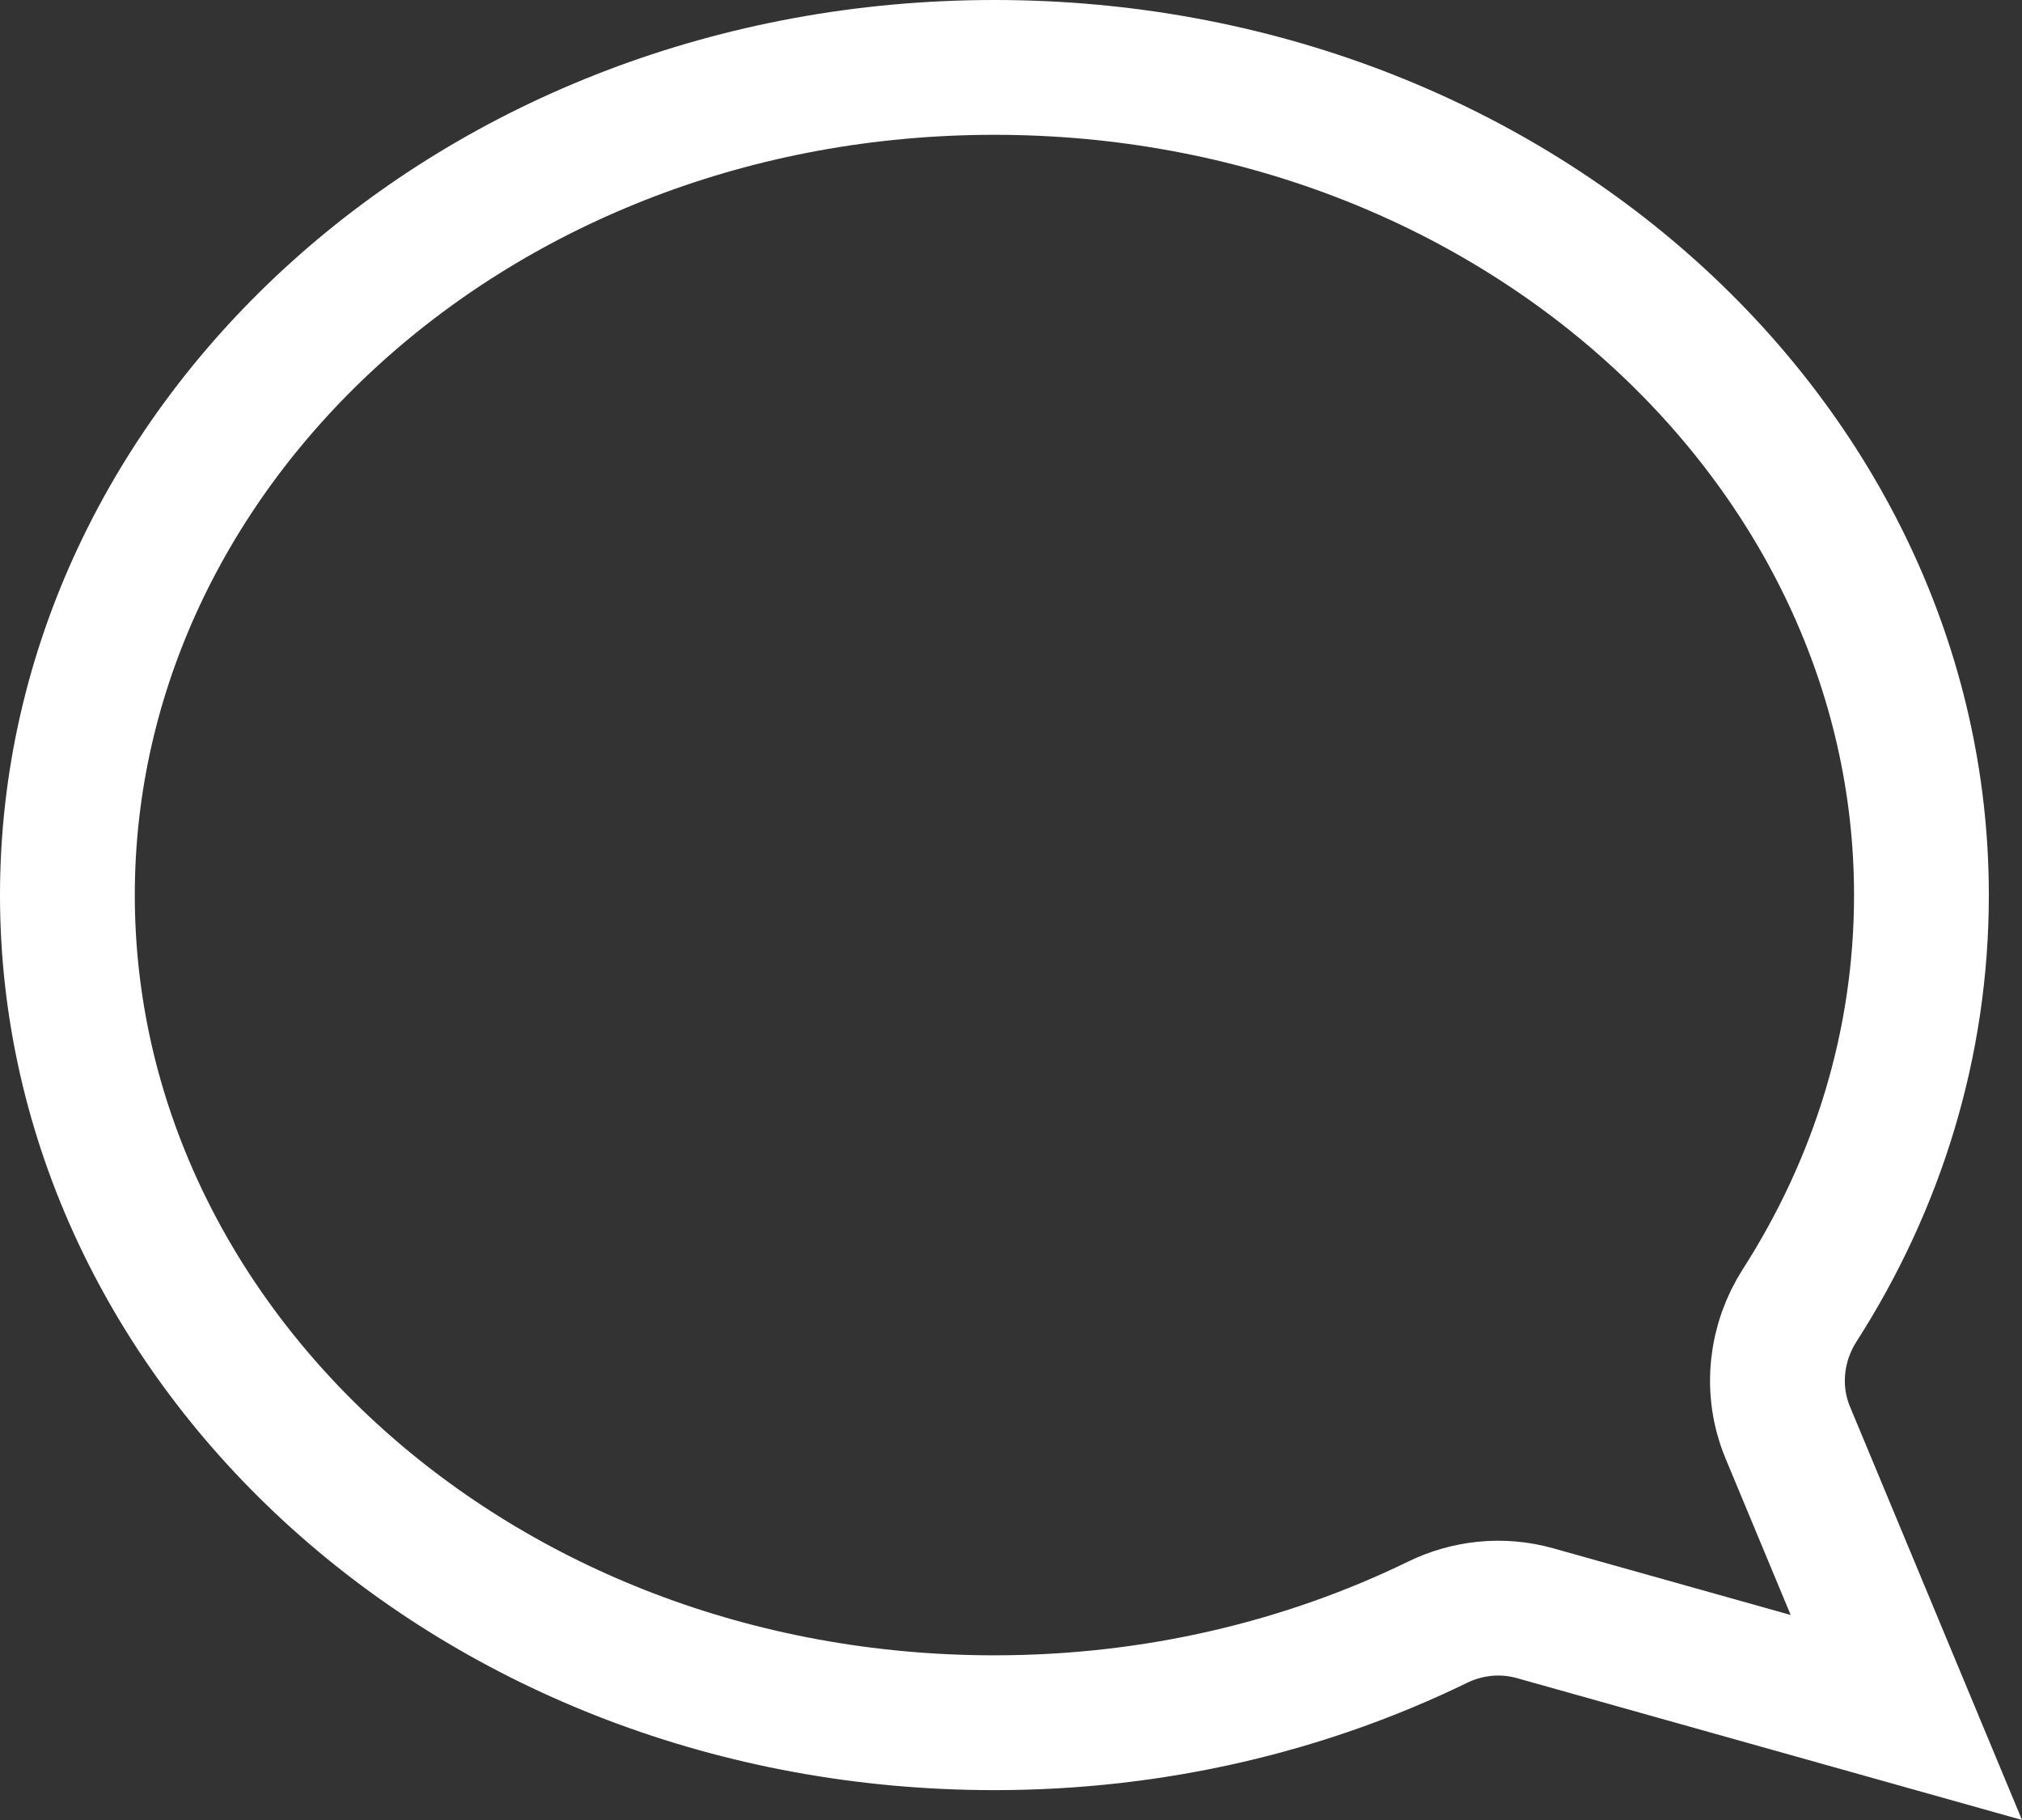 <svg width="30" height="27" viewBox="0 0 30 27" fill="none" xmlns="http://www.w3.org/2000/svg">
<rect x="0" y="0" width="30" height="27" fill="#333333" stroke="none"/>
<path d="M14.754 25.557C7.056 25.557 1 19.963 1 13.279C1 6.594 7.056 1 14.754 1C22.452 1 28.508 6.594 28.508 13.279C28.508 15.489 27.854 17.566 26.702 19.364C26.352 19.909 26.259 20.613 26.525 21.253L28.284 25.479L22.771 23.931C22.277 23.793 21.765 23.853 21.329 24.066C19.379 25.015 17.14 25.557 14.754 25.557Z" stroke="white" stroke-width="2"/>
</svg>

